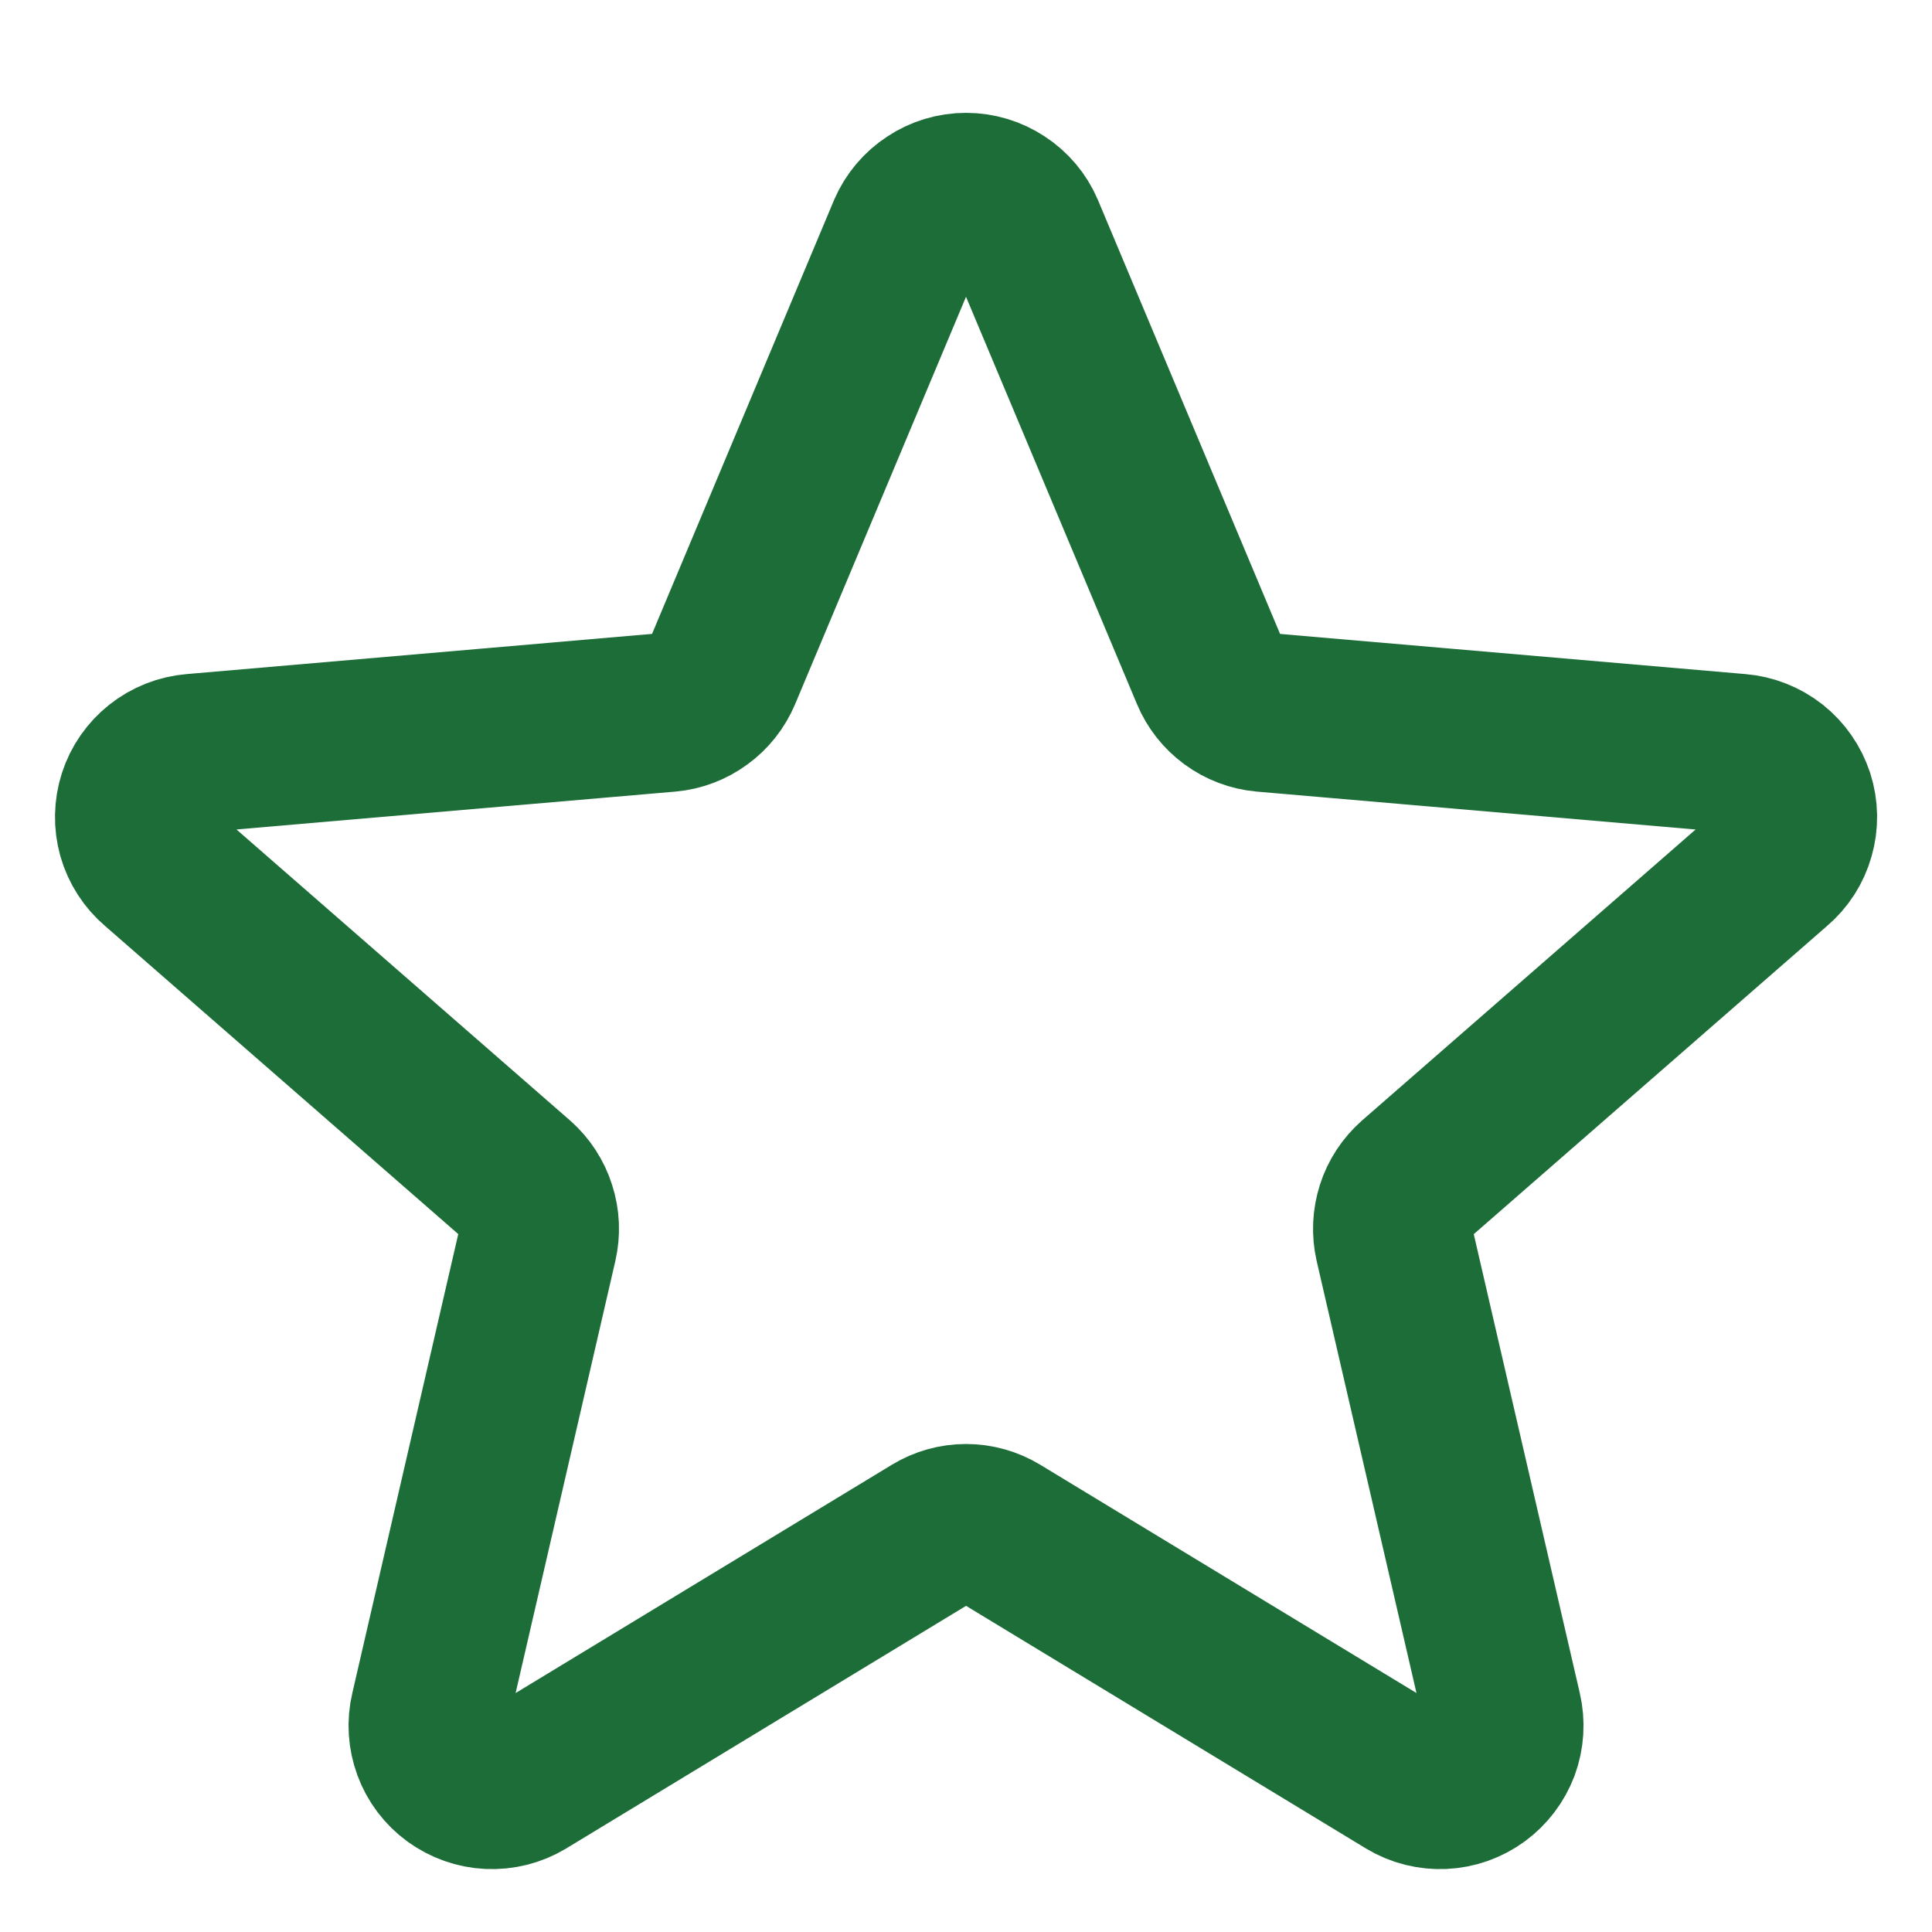 <svg width="17" height="17" viewBox="0 0 17 17" fill="none" xmlns="http://www.w3.org/2000/svg">
<path d="M9.016 2.032L10.65 5.925C10.689 6.019 10.754 6.101 10.836 6.161C10.919 6.222 11.017 6.259 11.119 6.268L15.3 6.629C15.41 6.638 15.516 6.68 15.604 6.749C15.691 6.818 15.755 6.911 15.79 7.017C15.824 7.123 15.826 7.237 15.795 7.344C15.765 7.451 15.704 7.546 15.619 7.618L12.447 10.385C12.37 10.453 12.312 10.54 12.281 10.638C12.25 10.736 12.245 10.84 12.268 10.94L13.219 15.056C13.244 15.164 13.237 15.276 13.199 15.38C13.16 15.483 13.092 15.573 13.003 15.638C12.914 15.703 12.808 15.741 12.697 15.746C12.587 15.751 12.478 15.724 12.383 15.667L8.79 13.487C8.703 13.434 8.602 13.406 8.5 13.406C8.398 13.406 8.298 13.434 8.211 13.487L4.618 15.667C4.523 15.724 4.413 15.751 4.303 15.746C4.193 15.741 4.087 15.703 3.997 15.638C3.908 15.573 3.84 15.483 3.802 15.38C3.764 15.276 3.756 15.164 3.782 15.056L4.732 10.94C4.755 10.84 4.751 10.736 4.719 10.638C4.688 10.54 4.631 10.453 4.554 10.385L1.382 7.618C1.297 7.546 1.236 7.451 1.205 7.344C1.175 7.237 1.177 7.123 1.211 7.017C1.245 6.911 1.31 6.818 1.397 6.749C1.484 6.68 1.59 6.638 1.701 6.629L5.882 6.268C5.984 6.259 6.081 6.222 6.164 6.161C6.247 6.101 6.311 6.019 6.351 5.925L7.984 2.032C8.028 1.931 8.1 1.846 8.192 1.786C8.283 1.725 8.391 1.693 8.5 1.693C8.61 1.693 8.717 1.725 8.809 1.786C8.901 1.846 8.973 1.931 9.016 2.032Z" stroke="#1D6D38" stroke-width="1.4" stroke-linecap="round" stroke-linejoin="round"/>
</svg>
